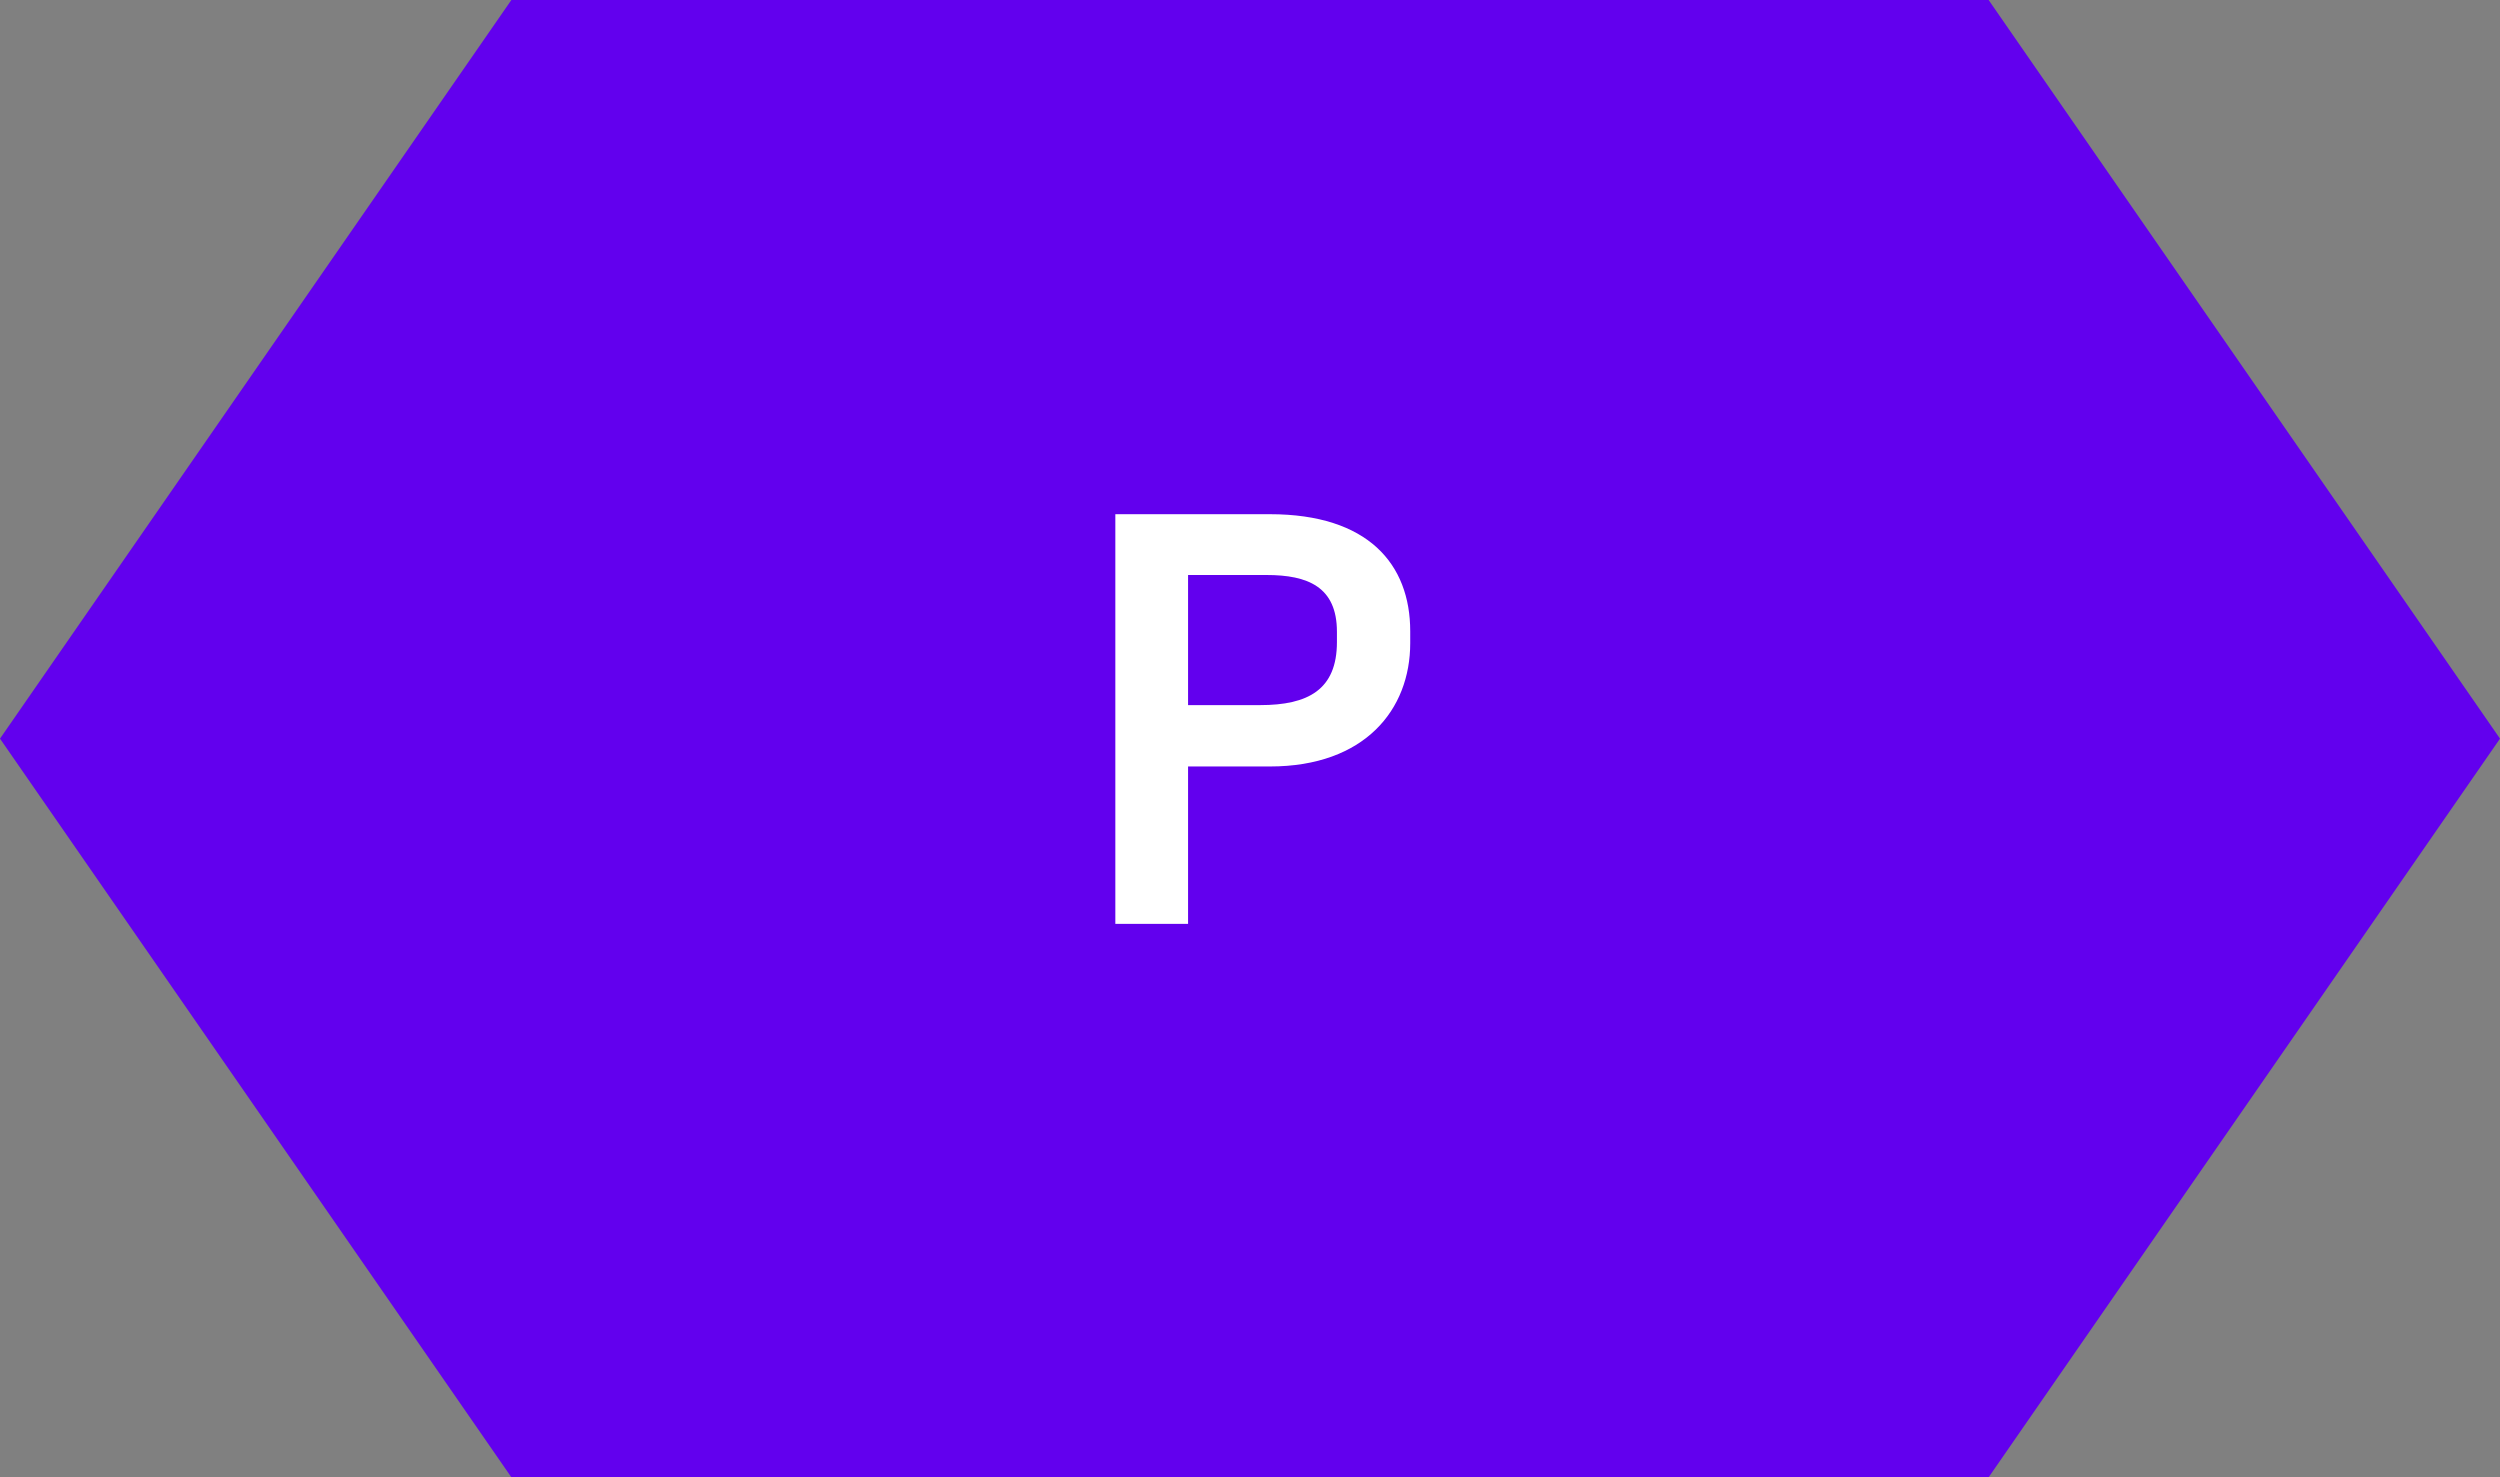 <svg xmlns="http://www.w3.org/2000/svg" width="44" height="26" viewBox="0 0 44 26">
    <rect x="0" y="0" width="44" height="26" fill="#808080" stroke="none"/>
    <g fill="none" fill-rule="evenodd">
        <path fill="#6200EE" d="M9 0L35 0 44 13 35 26 9 26 0 13z"/>
        <path fill="#FFF" fill-rule="nonzero" d="M20.91 16.26v-2.77h1.44c1.67 0 2.47-1 2.47-2.17v-.21c0-1.18-.74-2.06-2.47-2.06h-2.72v7.21h1.28zm1.27-3.85h-1.27v-2.29h1.38c.73 0 1.24.21 1.24 1v.18c0 .84-.51 1.11-1.35 1.11z"/>
    </g>
</svg>
